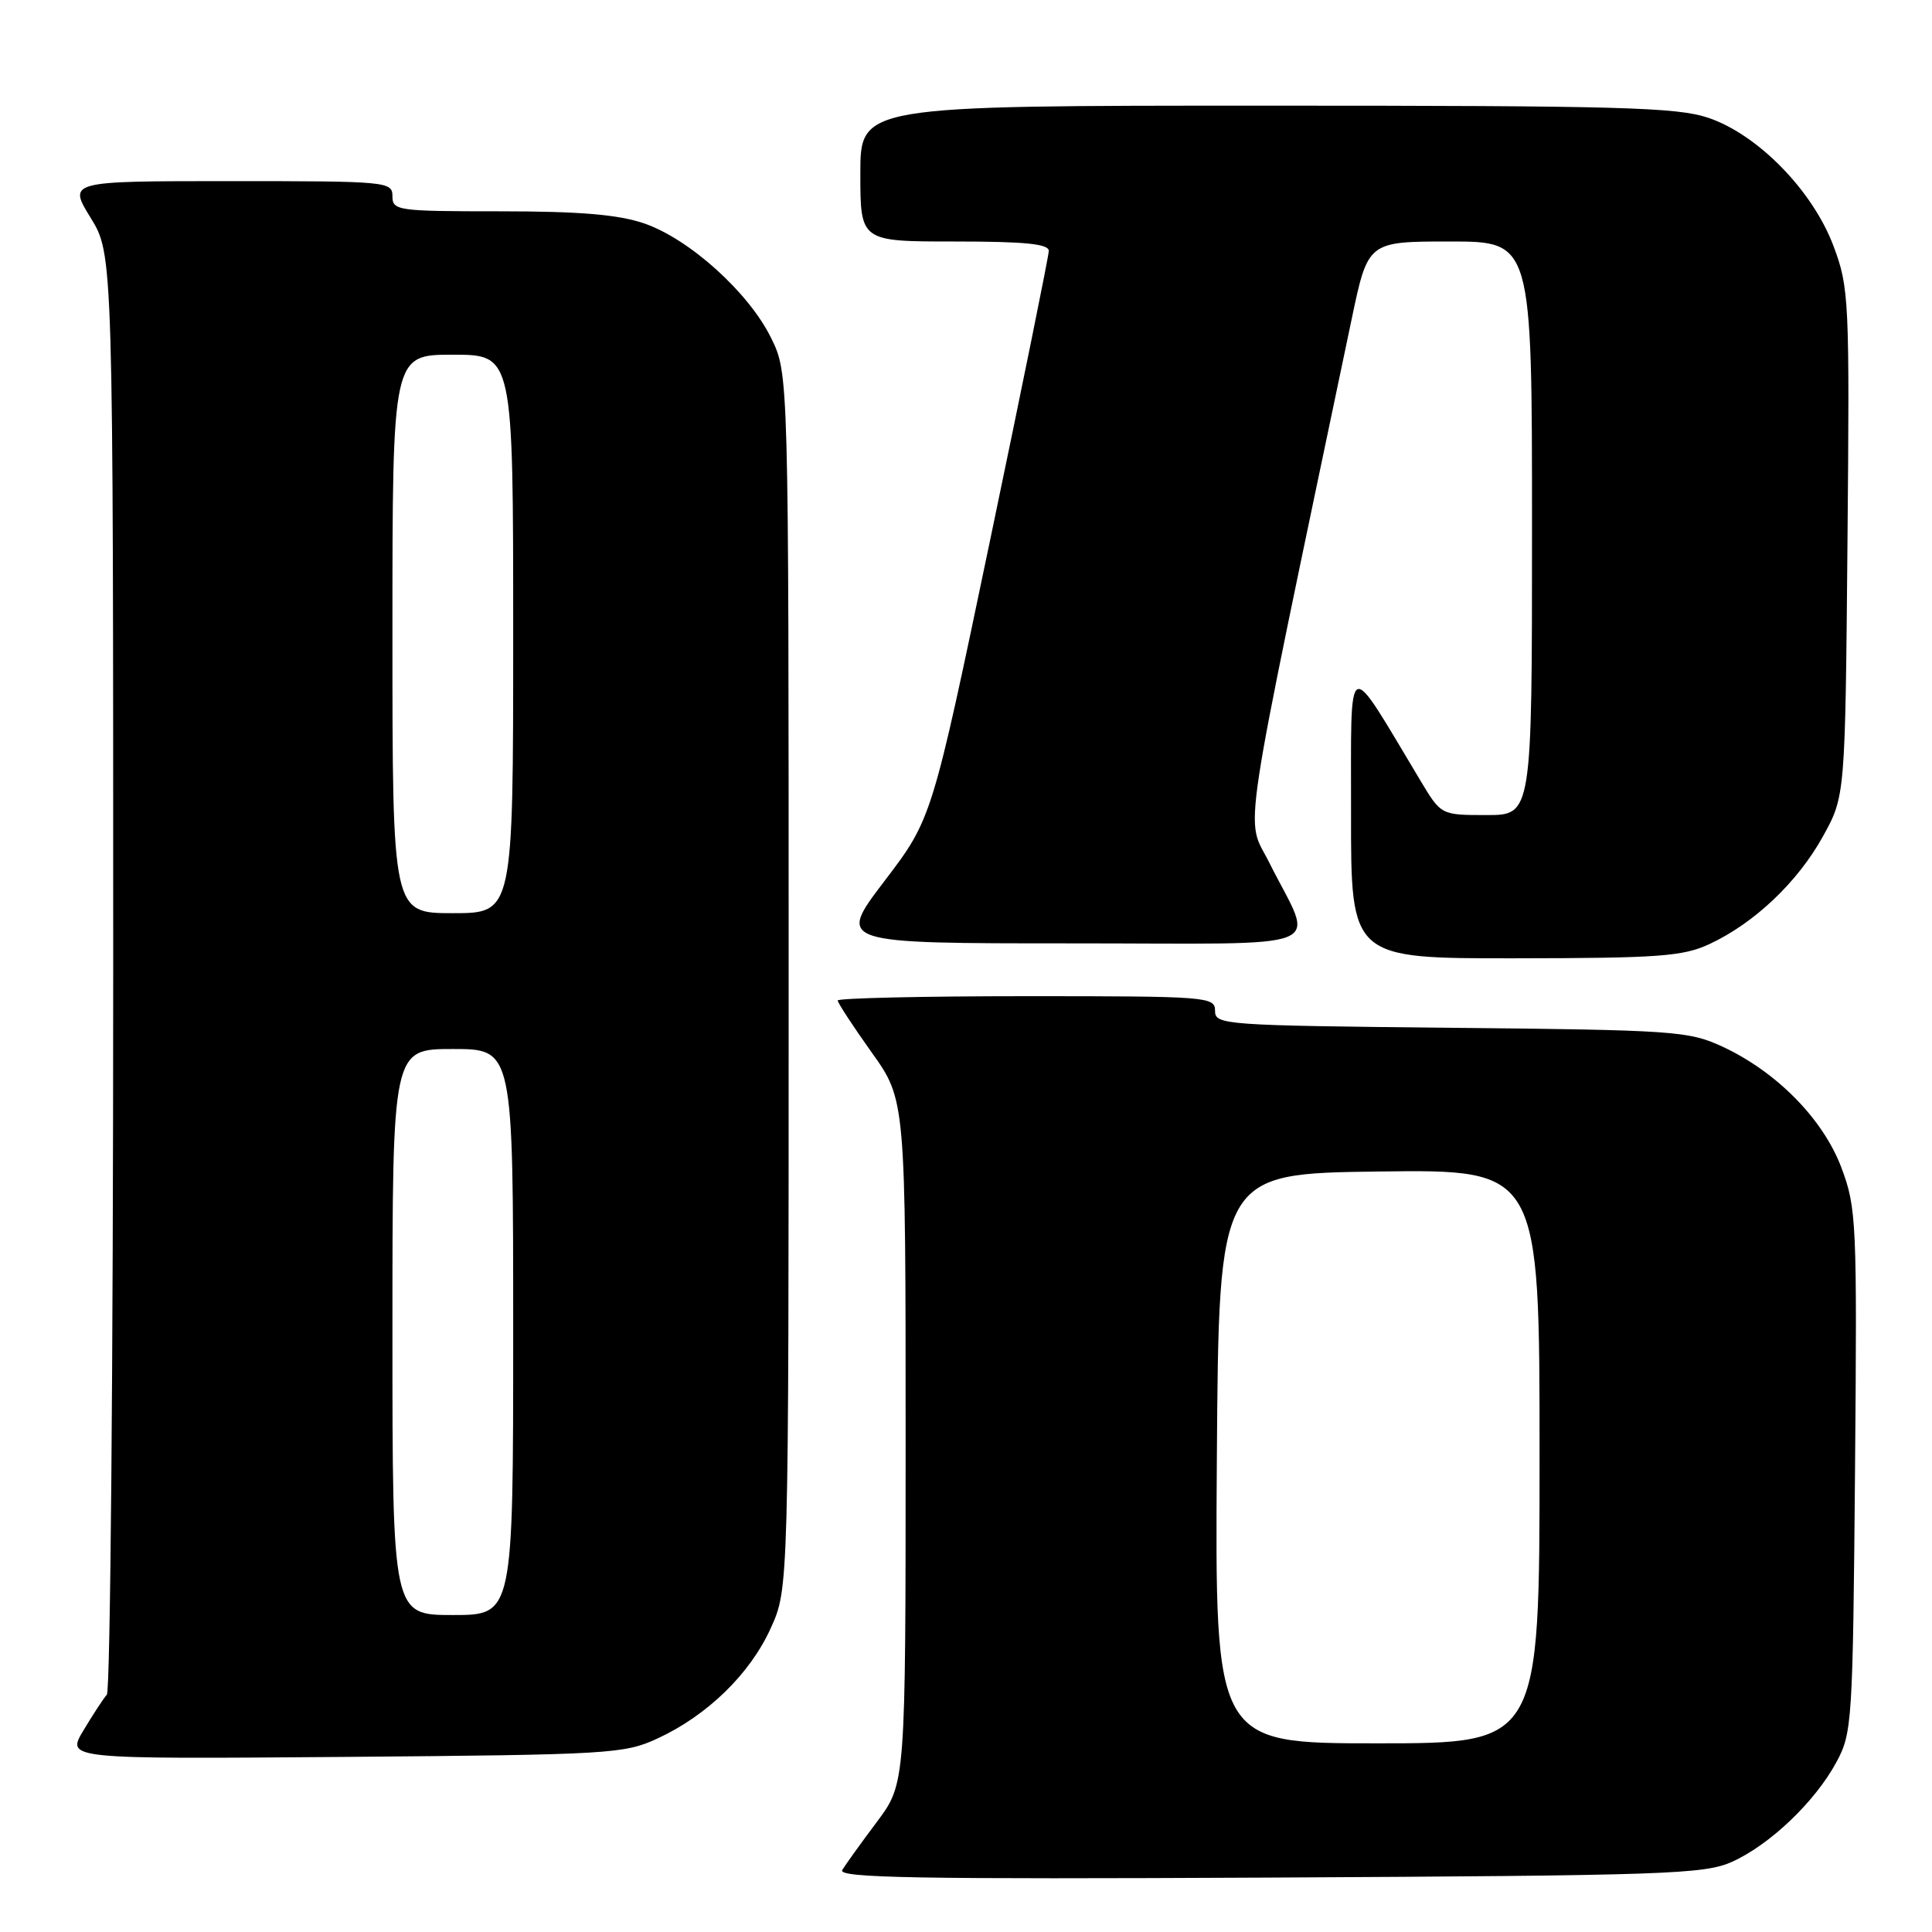 <?xml version="1.0" encoding="UTF-8" standalone="no"?>
<!DOCTYPE svg PUBLIC "-//W3C//DTD SVG 1.1//EN" "http://www.w3.org/Graphics/SVG/1.1/DTD/svg11.dtd" >
<svg xmlns="http://www.w3.org/2000/svg" xmlns:xlink="http://www.w3.org/1999/xlink" version="1.1" viewBox="0 0 256 256">
 <g >
 <path fill="currentColor"
d=" M 229.50 246.70 C 234.51 244.45 240.51 238.73 243.33 233.50 C 245.42 229.65 245.51 228.19 245.80 194.91 C 246.08 161.91 246.00 160.07 244.01 154.76 C 241.59 148.29 235.40 142.00 228.18 138.66 C 223.75 136.62 221.81 136.48 192.25 136.19 C 162.12 135.88 161.00 135.80 161.00 133.94 C 161.00 132.07 160.06 132.00 136.00 132.00 C 122.25 132.00 111.00 132.26 111.00 132.57 C 111.00 132.88 113.03 135.98 115.50 139.45 C 120.00 145.75 120.00 145.75 120.00 191.04 C 120.00 236.32 120.00 236.32 116.19 241.41 C 114.09 244.21 112.03 247.08 111.60 247.79 C 110.98 248.84 121.59 249.02 168.17 248.79 C 220.84 248.52 225.83 248.35 229.50 246.70 Z  M 87.12 230.36 C 93.74 227.30 99.39 221.79 102.13 215.74 C 104.50 210.50 104.50 210.50 104.50 130.00 C 104.50 49.50 104.50 49.50 102.17 44.77 C 99.20 38.73 91.32 31.64 85.32 29.59 C 81.90 28.43 76.80 28.00 66.32 28.00 C 52.67 28.00 52.00 27.91 52.00 26.00 C 52.00 24.06 51.33 24.00 30.51 24.00 C 9.02 24.00 9.02 24.00 12.01 28.86 C 15.00 33.72 15.00 33.72 15.00 128.66 C 15.00 180.88 14.62 224.03 14.16 224.55 C 13.70 225.07 12.30 227.21 11.05 229.30 C 8.78 233.09 8.78 233.09 45.64 232.80 C 80.85 232.51 82.71 232.40 87.12 230.36 Z  M 226.50 125.10 C 232.44 122.34 238.19 116.89 241.53 110.86 C 244.50 105.50 244.50 105.50 244.80 71.92 C 245.09 39.68 245.01 38.11 242.96 32.63 C 240.22 25.30 232.97 17.86 226.39 15.62 C 222.25 14.21 214.78 14.00 167.82 14.00 C 114.00 14.00 114.00 14.00 114.00 23.00 C 114.00 32.00 114.00 32.00 126.50 32.00 C 135.85 32.00 138.99 32.32 138.97 33.25 C 138.96 33.94 135.46 51.15 131.21 71.50 C 123.48 108.50 123.48 108.50 117.19 116.75 C 110.91 125.00 110.91 125.00 141.93 125.00 C 177.30 125.00 174.17 126.27 168.20 114.33 C 165.00 107.94 164.11 113.85 179.11 42.25 C 181.26 32.00 181.26 32.00 192.13 32.00 C 203.00 32.00 203.00 32.00 203.00 70.00 C 203.00 108.00 203.00 108.00 196.98 108.00 C 190.95 108.00 190.95 108.00 188.23 103.46 C 178.21 86.77 179.05 86.38 179.02 107.75 C 179.00 127.00 179.00 127.00 200.75 126.98 C 219.82 126.96 222.99 126.73 226.50 125.10 Z  M 161.24 193.25 C 161.50 155.50 161.50 155.50 182.75 155.23 C 204.00 154.96 204.00 154.96 204.00 192.98 C 204.00 231.00 204.00 231.00 182.49 231.00 C 160.98 231.00 160.98 231.00 161.24 193.25 Z  M 52.00 176.50 C 52.00 139.00 52.00 139.00 60.00 139.00 C 68.00 139.00 68.00 139.00 68.00 176.50 C 68.00 214.00 68.00 214.00 60.00 214.00 C 52.00 214.00 52.00 214.00 52.00 176.50 Z  M 52.00 84.00 C 52.00 47.00 52.00 47.00 60.00 47.00 C 68.00 47.00 68.00 47.00 68.00 84.00 C 68.00 121.00 68.00 121.00 60.00 121.00 C 52.00 121.00 52.00 121.00 52.00 84.00 Z "/>
</g>
</svg>